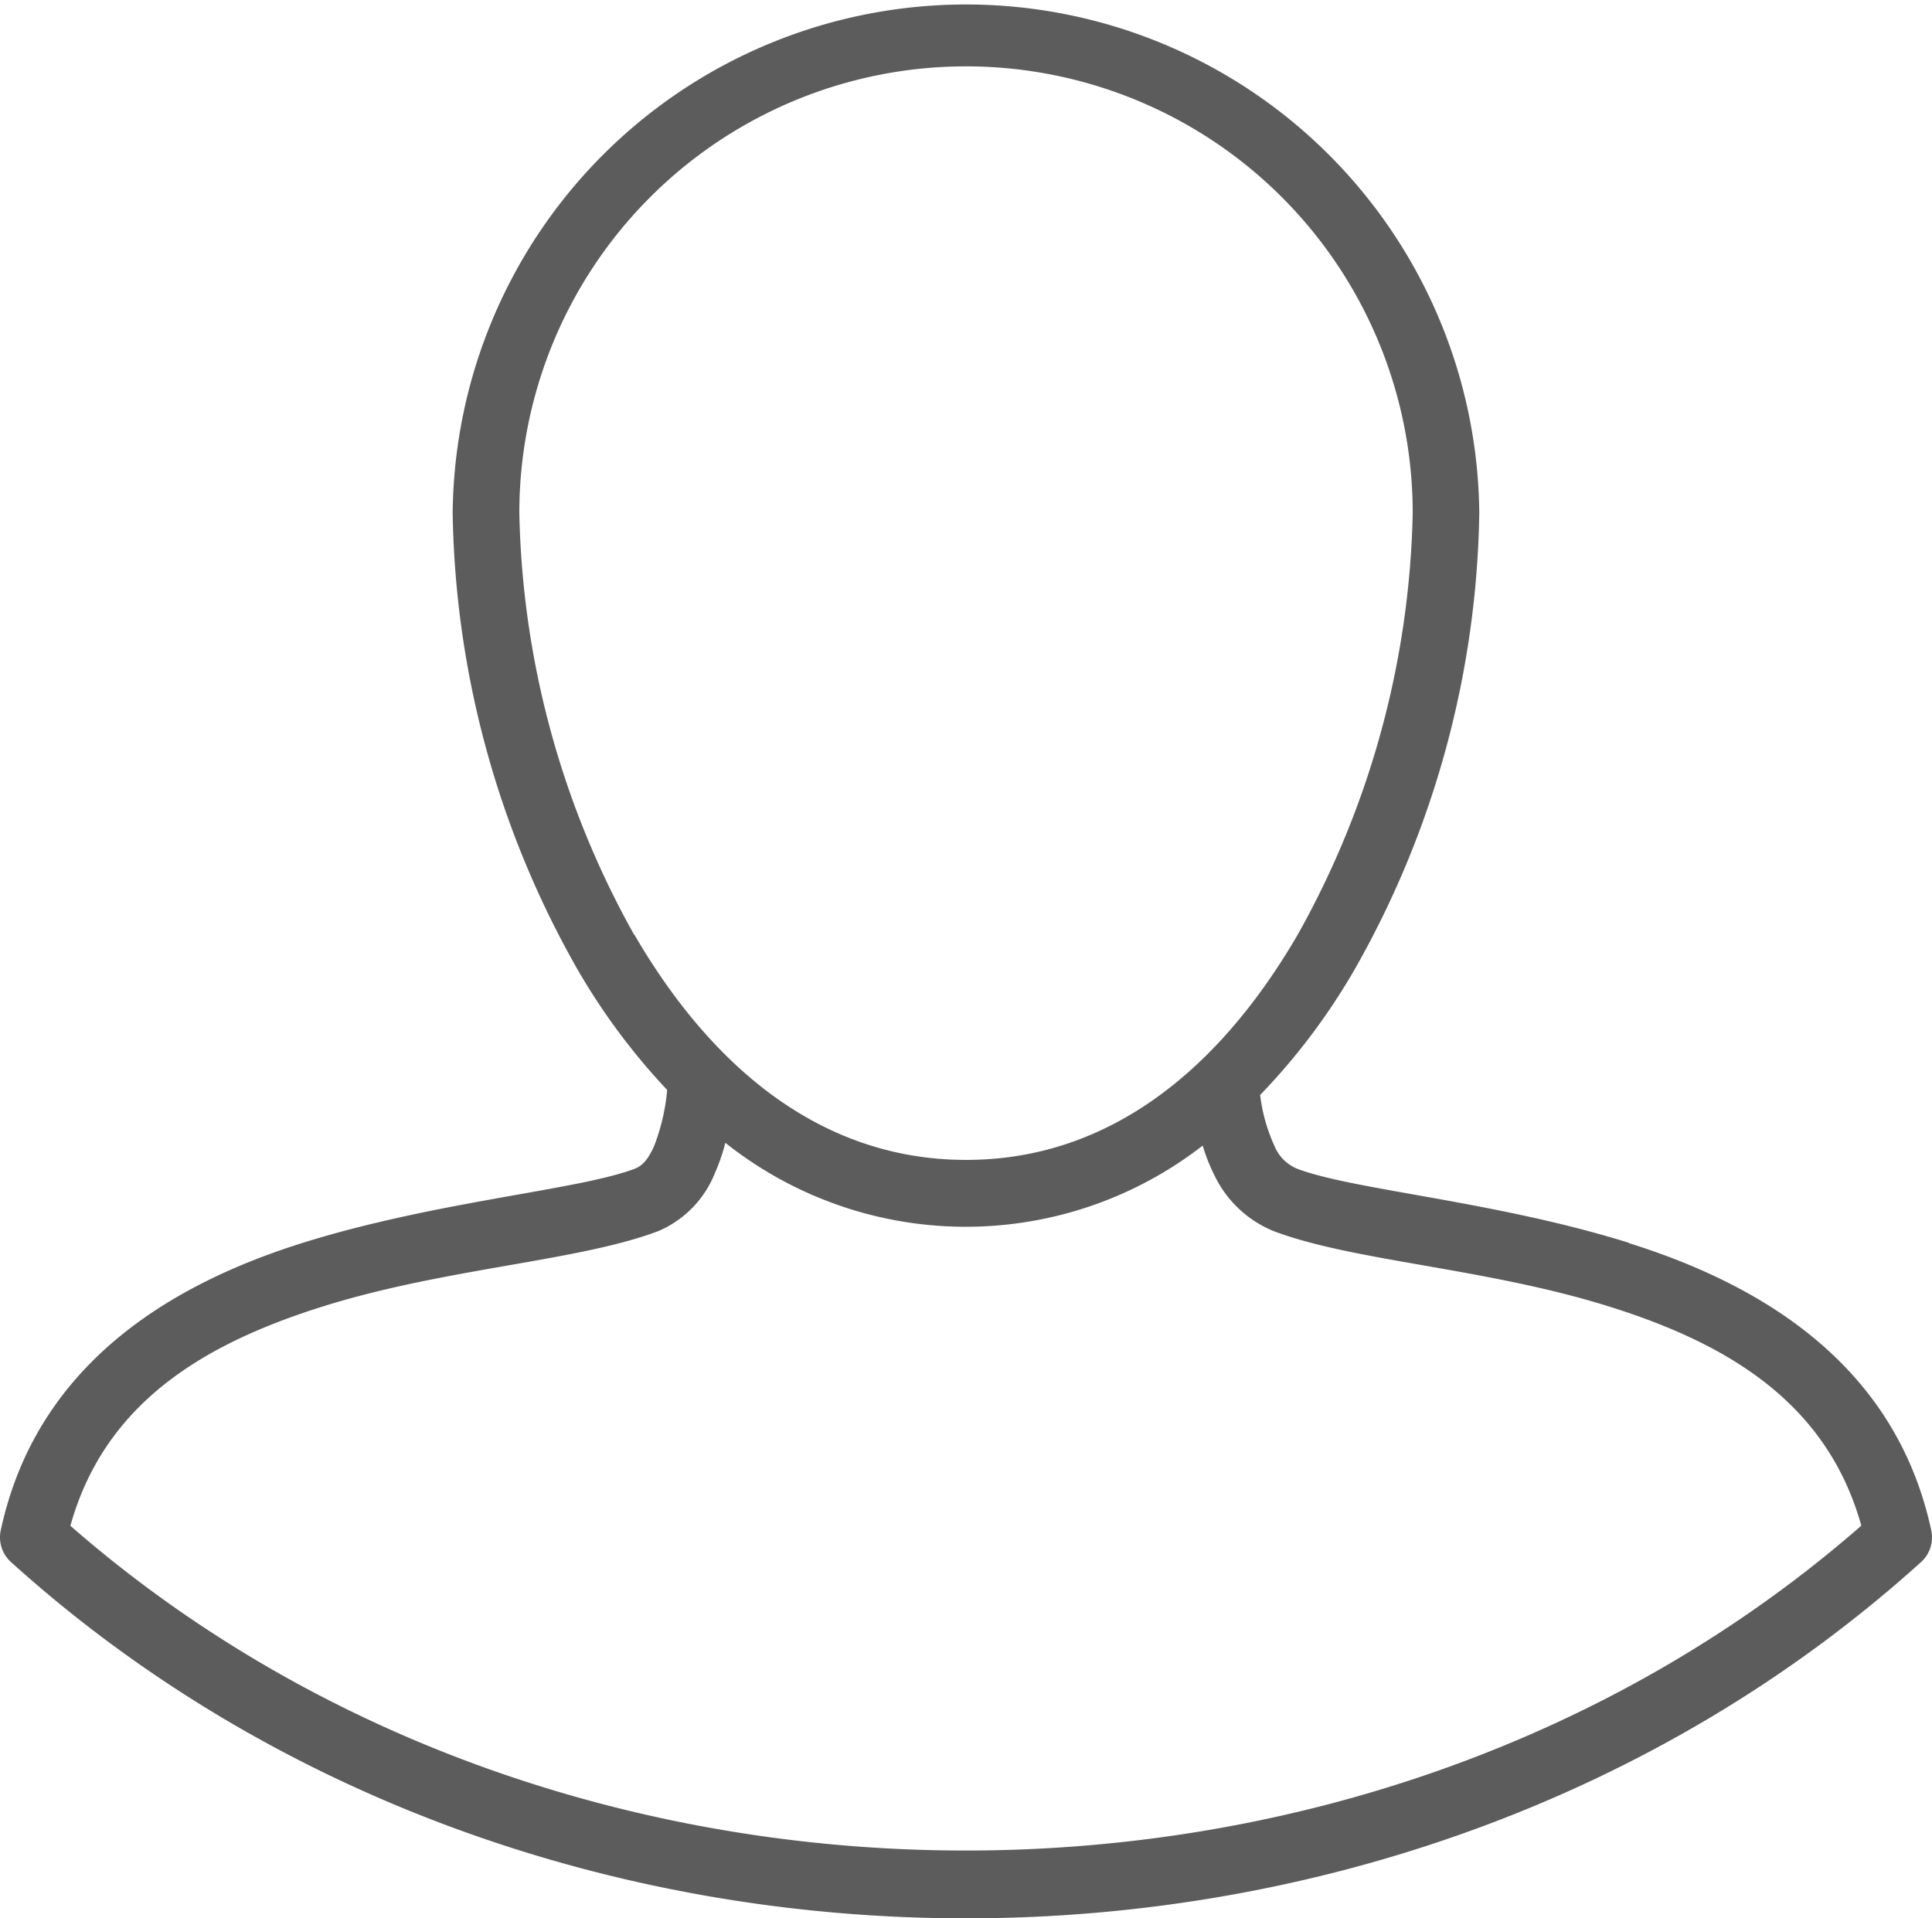 <svg xmlns="http://www.w3.org/2000/svg" width="44.058" height="43.746" viewBox="0 0 44.058 43.746">
  <path id="Trazado_1642" data-name="Trazado 1642" d="M1.606,34.793c.79-2.828,3.087-4.162,5.76-5,2.8-.877,5.826-1.028,7.643-1.716h0a2.4,2.4,0,0,0,1.29-1.315,4.423,4.423,0,0,0,.242-.7,8.809,8.809,0,0,0,10.886.064,4.084,4.084,0,0,0,.279.7,2.568,2.568,0,0,0,1.342,1.251h0c1.816.688,4.836.839,7.639,1.716,2.673.836,4.969,2.169,5.759,5-11.3,9.879-29.546,9.879-40.844,0m12.86-13.475A20.491,20.491,0,0,1,11.843,11.7a10.186,10.186,0,0,1,20.373,0,20.5,20.5,0,0,1-2.623,9.616c-1.738,2.989-4.23,5.136-7.561,5.136s-5.826-2.147-7.565-5.136m22.679,7.027c-3.037-.949-6.262-1.2-7.553-1.685h0a.943.943,0,0,1-.53-.525,3.905,3.905,0,0,1-.326-1.162,14.677,14.677,0,0,0,2.17-2.889A21.7,21.7,0,0,0,33.734,11.7a11.706,11.706,0,0,0-23.411,0,21.7,21.7,0,0,0,2.83,10.379,14.788,14.788,0,0,0,2.061,2.777,4.625,4.625,0,0,1-.3,1.286c-.148.331-.284.452-.445.514-1.295.489-4.52.736-7.556,1.685S.828,31.126.017,34.9a.759.759,0,0,0,.234.724c11.994,10.833,31.563,10.833,43.557,0a.758.758,0,0,0,.233-.724c-.811-3.772-3.858-5.6-6.9-6.552" fill="#5d5c5c"/>
</svg>
